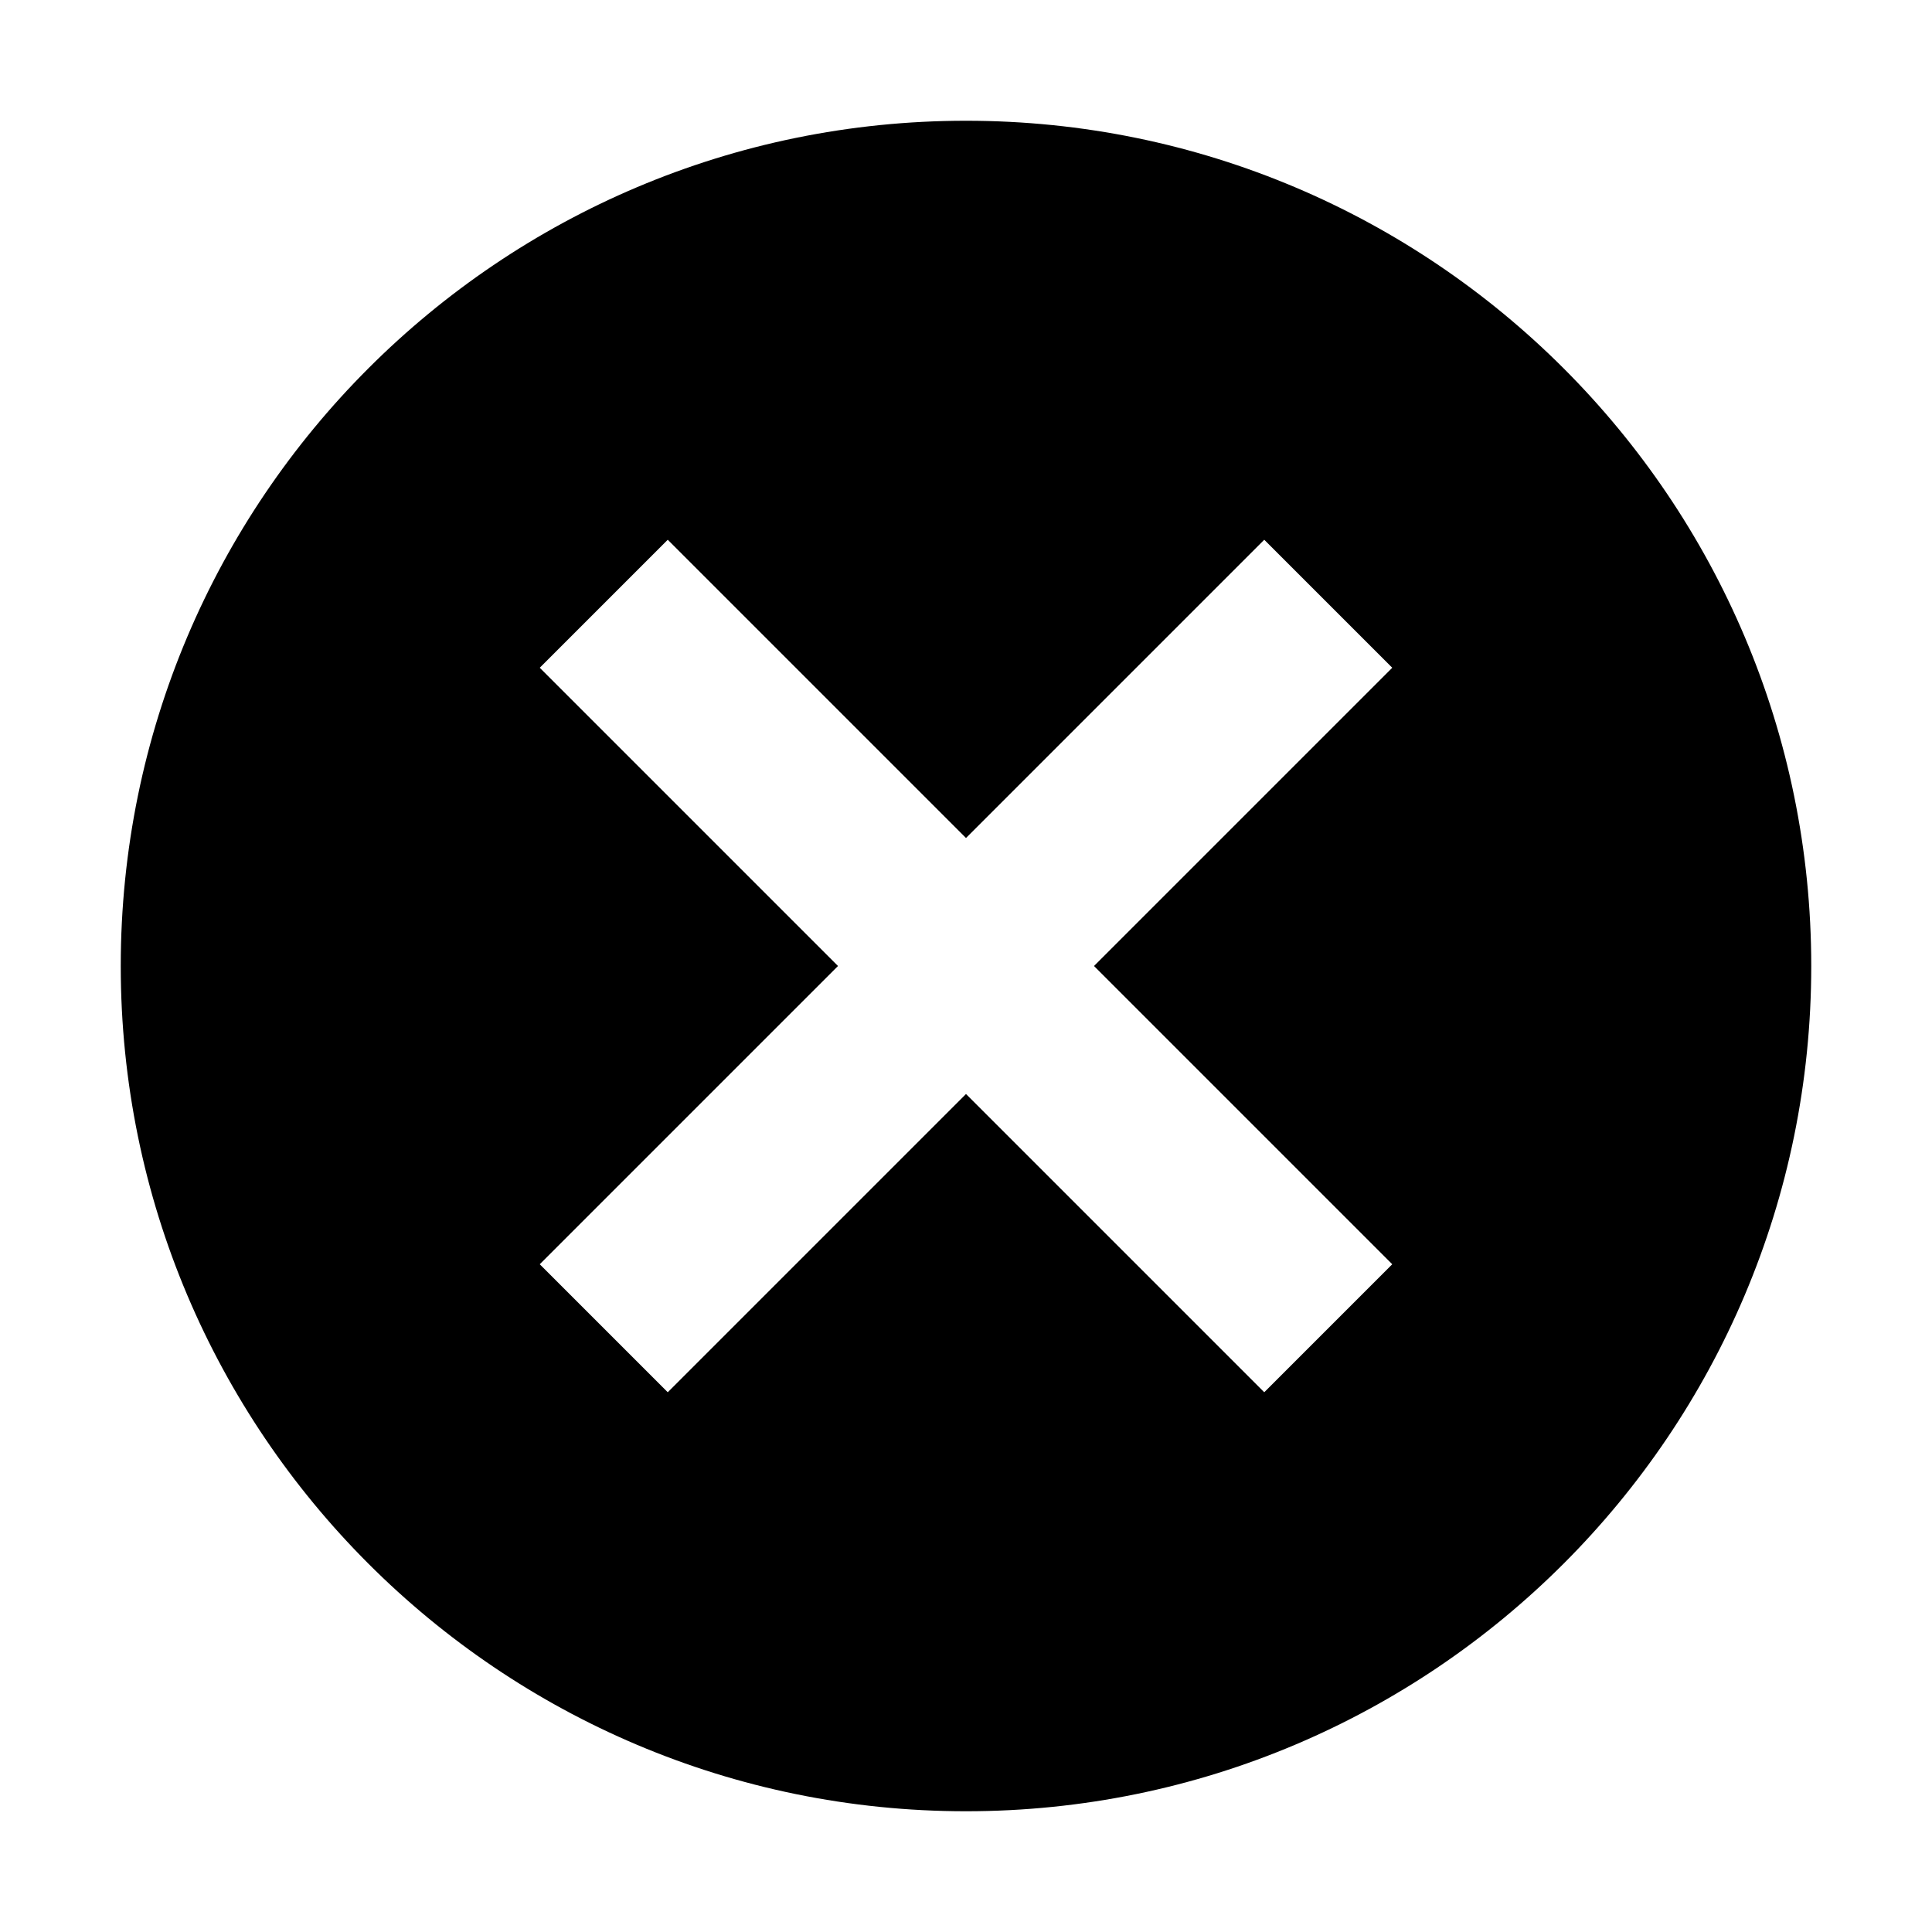 <svg xmlns="http://www.w3.org/2000/svg" viewBox="0 0 16 16">
  <path fill="currentColor" d="M8 1C4.135 1 1 4.135 1 8s3.135 7 7 7 7-3.135 7-7-3.135-7-7-7zm3.53 9.47l-1.06 1.06L8 9.06l-2.47 2.47-1.06-1.06L6.94 8 4.47 5.53l1.06-1.06L8 6.94l2.47-2.47 1.06 1.06L9.06 8l2.47 2.47z"/>
</svg>
